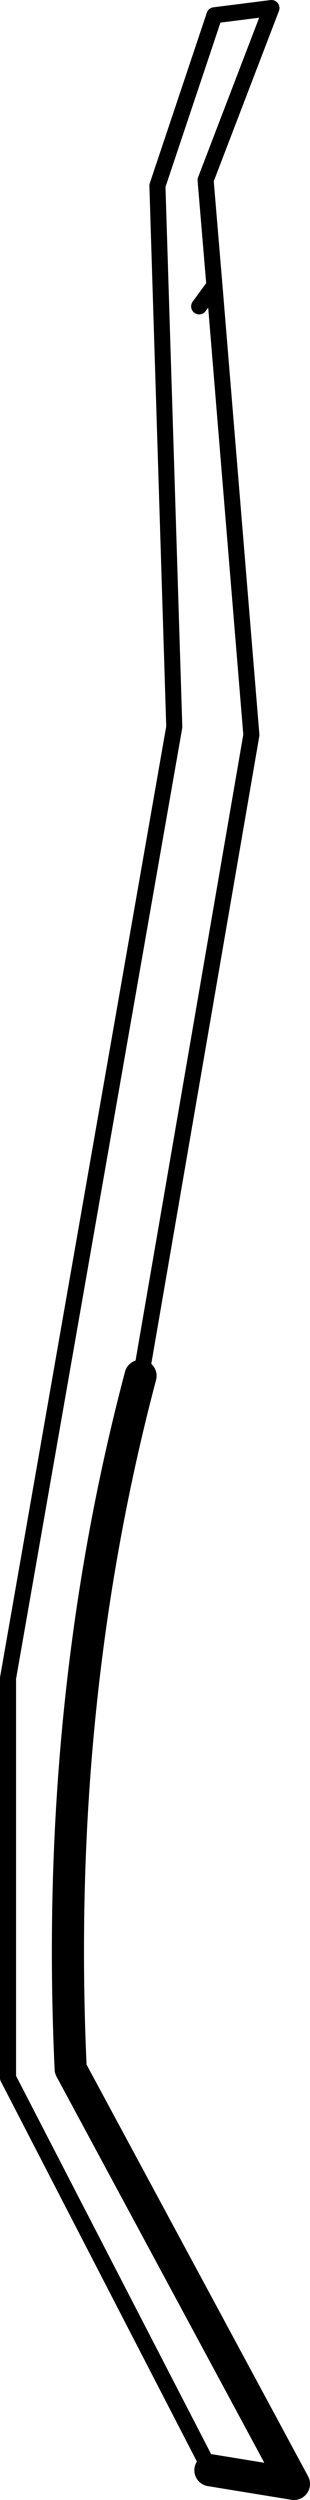 <?xml version="1.0" encoding="UTF-8" standalone="no"?>
<svg xmlns:xlink="http://www.w3.org/1999/xlink" height="155.45px" width="19.3px" xmlns="http://www.w3.org/2000/svg">
  <g transform="matrix(1.0, 0.0, 0.0, 1.0, -204.8, -302.05)">
    <path d="M217.2 321.1 L218.15 319.8 217.6 313.25 221.7 302.55 218.15 303.0 214.6 313.6 215.65 347.25 205.3 406.4 205.3 431.25 217.9 455.65 M213.55 387.6 L213.6 387.5 220.45 347.75 218.15 319.8" fill="none" stroke="#000000" stroke-linecap="round" stroke-linejoin="round" stroke-width="1.0"/>
    <path d="M217.9 455.65 L223.1 456.5 209.2 430.7 Q208.15 408.0 213.55 387.6" fill="none" stroke="#000000" stroke-linecap="round" stroke-linejoin="round" stroke-width="2.0"/>
  </g>
</svg>
